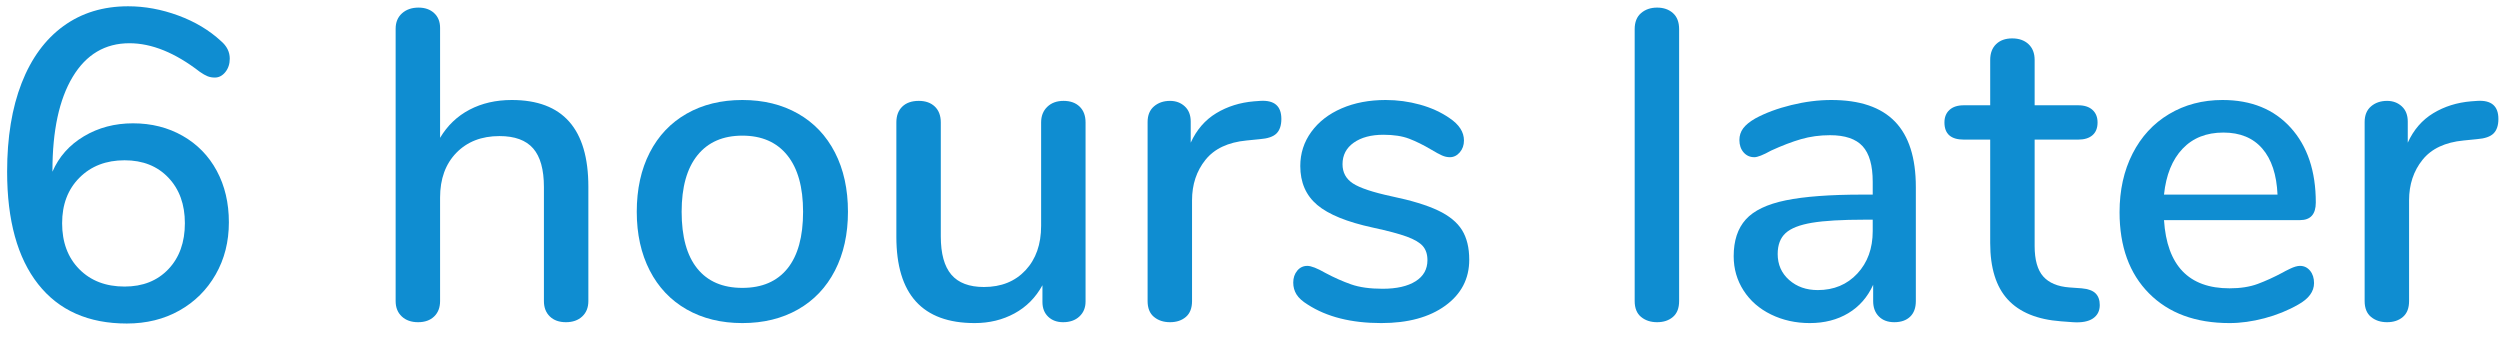 <?xml version="1.0" encoding="UTF-8" standalone="no"?>
<!DOCTYPE svg PUBLIC "-//W3C//DTD SVG 1.1//EN" "http://www.w3.org/Graphics/SVG/1.1/DTD/svg11.dtd">
<svg width="100%" height="100%" viewBox="0 0 125 17" version="1.1" xmlns="http://www.w3.org/2000/svg" xmlns:xlink="http://www.w3.org/1999/xlink" xml:space="preserve" xmlns:serif="http://www.serif.com/" style="fill-rule:evenodd;clip-rule:evenodd;stroke-linejoin:round;stroke-miterlimit:1.414;">
    <g transform="matrix(1,0,0,1,-674,-485)">
        <g transform="matrix(1,0,0,1,673.256,501)">
            <path d="M9.878,-9.207C10.611,-8.789 11.18,-8.206 11.583,-7.458C11.986,-6.71 12.188,-5.852 12.188,-4.884C12.188,-3.916 11.968,-3.047 11.528,-2.277C11.088,-1.507 10.483,-0.906 9.713,-0.473C8.943,-0.04 8.067,0.176 7.084,0.176C5.163,0.176 3.685,-0.48 2.651,-1.793C1.617,-3.106 1.1,-4.979 1.1,-7.414C1.1,-9.13 1.342,-10.608 1.826,-11.847C2.31,-13.086 3.007,-14.036 3.916,-14.696C4.825,-15.356 5.903,-15.686 7.15,-15.686C7.986,-15.686 8.822,-15.532 9.658,-15.224C10.494,-14.916 11.205,-14.491 11.792,-13.948C12.085,-13.699 12.232,-13.405 12.232,-13.068C12.232,-12.804 12.159,-12.58 12.012,-12.397C11.865,-12.214 11.689,-12.122 11.484,-12.122C11.352,-12.122 11.231,-12.144 11.121,-12.188C11.011,-12.232 10.883,-12.305 10.736,-12.408C9.504,-13.361 8.331,-13.838 7.216,-13.838C5.999,-13.838 5.053,-13.277 4.378,-12.155C3.703,-11.033 3.366,-9.467 3.366,-7.458L3.366,-7.414C3.689,-8.162 4.213,-8.752 4.939,-9.185C5.665,-9.618 6.483,-9.834 7.392,-9.834C8.316,-9.834 9.145,-9.625 9.878,-9.207ZM9.163,-2.541C9.713,-3.12 9.988,-3.887 9.988,-4.84C9.988,-5.779 9.713,-6.538 9.163,-7.117C8.613,-7.696 7.883,-7.986 6.974,-7.986C6.05,-7.986 5.298,-7.696 4.719,-7.117C4.14,-6.538 3.85,-5.779 3.85,-4.84C3.85,-3.887 4.136,-3.12 4.708,-2.541C5.28,-1.962 6.035,-1.672 6.974,-1.672C7.883,-1.672 8.613,-1.962 9.163,-2.541Z" style="fill:rgb(15,141,209);fill-rule:nonzero;"/>
            <path d="M30.162,-6.666L30.162,-0.946C30.162,-0.623 30.059,-0.367 29.854,-0.176C29.649,0.015 29.377,0.11 29.04,0.11C28.703,0.11 28.435,0.015 28.237,-0.176C28.039,-0.367 27.94,-0.623 27.94,-0.946L27.94,-6.644C27.94,-7.524 27.76,-8.169 27.401,-8.58C27.042,-8.991 26.481,-9.196 25.718,-9.196C24.823,-9.196 24.105,-8.917 23.562,-8.36C23.019,-7.803 22.748,-7.055 22.748,-6.116L22.748,-0.946C22.748,-0.623 22.649,-0.367 22.451,-0.176C22.253,0.015 21.985,0.11 21.648,0.11C21.311,0.11 21.039,0.015 20.834,-0.176C20.629,-0.367 20.526,-0.623 20.526,-0.946L20.526,-14.564C20.526,-14.887 20.632,-15.143 20.845,-15.334C21.058,-15.525 21.333,-15.62 21.67,-15.62C21.993,-15.62 22.253,-15.528 22.451,-15.345C22.649,-15.162 22.748,-14.916 22.748,-14.608L22.748,-9.108C23.115,-9.724 23.606,-10.193 24.222,-10.516C24.838,-10.839 25.542,-11 26.334,-11C28.886,-11 30.162,-9.555 30.162,-6.666Z" style="fill:rgb(15,141,209);fill-rule:nonzero;"/>
            <path d="M35.079,-0.528C34.28,-0.983 33.664,-1.632 33.231,-2.475C32.798,-3.318 32.582,-4.297 32.582,-5.412C32.582,-6.541 32.798,-7.528 33.231,-8.371C33.664,-9.214 34.28,-9.863 35.079,-10.318C35.878,-10.773 36.806,-11 37.862,-11C38.918,-11 39.846,-10.773 40.645,-10.318C41.444,-9.863 42.06,-9.214 42.493,-8.371C42.926,-7.528 43.142,-6.541 43.142,-5.412C43.142,-4.297 42.926,-3.318 42.493,-2.475C42.06,-1.632 41.444,-0.983 40.645,-0.528C39.846,-0.073 38.918,0.154 37.862,0.154C36.806,0.154 35.878,-0.073 35.079,-0.528ZM40.117,-2.574C40.638,-3.219 40.898,-4.165 40.898,-5.412C40.898,-6.644 40.634,-7.586 40.106,-8.239C39.578,-8.892 38.83,-9.218 37.862,-9.218C36.894,-9.218 36.146,-8.892 35.618,-8.239C35.09,-7.586 34.826,-6.644 34.826,-5.412C34.826,-4.165 35.086,-3.219 35.607,-2.574C36.128,-1.929 36.879,-1.606 37.862,-1.606C38.845,-1.606 39.596,-1.929 40.117,-2.574Z" style="fill:rgb(15,141,209);fill-rule:nonzero;"/>
            <path d="M54.725,-10.67C54.923,-10.479 55.022,-10.215 55.022,-9.878L55.022,-0.924C55.022,-0.616 54.919,-0.367 54.714,-0.176C54.509,0.015 54.237,0.11 53.9,0.11C53.592,0.11 53.343,0.018 53.152,-0.165C52.961,-0.348 52.866,-0.594 52.866,-0.902L52.866,-1.738C52.529,-1.122 52.063,-0.653 51.469,-0.33C50.875,-0.007 50.211,0.154 49.478,0.154C46.867,0.154 45.562,-1.283 45.562,-4.158L45.562,-9.878C45.562,-10.215 45.661,-10.479 45.859,-10.67C46.057,-10.861 46.332,-10.956 46.684,-10.956C47.021,-10.956 47.289,-10.861 47.487,-10.67C47.685,-10.479 47.784,-10.215 47.784,-9.878L47.784,-4.18C47.784,-3.315 47.96,-2.677 48.312,-2.266C48.664,-1.855 49.207,-1.65 49.94,-1.65C50.805,-1.65 51.498,-1.929 52.019,-2.486C52.54,-3.043 52.8,-3.784 52.8,-4.708L52.8,-9.878C52.8,-10.201 52.903,-10.461 53.108,-10.659C53.313,-10.857 53.585,-10.956 53.922,-10.956C54.259,-10.956 54.527,-10.861 54.725,-10.67Z" style="fill:rgb(15,141,209);fill-rule:nonzero;"/>
            <path d="M64.812,-10.054C64.812,-9.731 64.731,-9.489 64.57,-9.328C64.409,-9.167 64.13,-9.071 63.734,-9.042L63.074,-8.976C62.15,-8.888 61.464,-8.565 61.017,-8.008C60.57,-7.451 60.346,-6.776 60.346,-5.984L60.346,-0.946C60.346,-0.594 60.243,-0.33 60.038,-0.154C59.833,0.022 59.569,0.11 59.246,0.11C58.923,0.11 58.656,0.022 58.443,-0.154C58.23,-0.33 58.124,-0.594 58.124,-0.946L58.124,-9.9C58.124,-10.237 58.23,-10.498 58.443,-10.681C58.656,-10.864 58.923,-10.956 59.246,-10.956C59.539,-10.956 59.785,-10.864 59.983,-10.681C60.181,-10.498 60.28,-10.245 60.28,-9.922L60.28,-8.866C60.573,-9.511 60.999,-10.003 61.556,-10.34C62.113,-10.677 62.744,-10.875 63.448,-10.934L63.756,-10.956C64.46,-11 64.812,-10.699 64.812,-10.054Z" style="fill:rgb(15,141,209);fill-rule:nonzero;"/>
            <path d="M66.132,-0.77C65.868,-0.931 65.681,-1.1 65.571,-1.276C65.461,-1.452 65.406,-1.65 65.406,-1.87C65.406,-2.105 65.472,-2.303 65.604,-2.464C65.736,-2.625 65.905,-2.706 66.11,-2.706C66.301,-2.706 66.601,-2.589 67.012,-2.354C67.452,-2.119 67.881,-1.929 68.299,-1.782C68.717,-1.635 69.241,-1.562 69.872,-1.562C70.576,-1.562 71.126,-1.687 71.522,-1.936C71.918,-2.185 72.116,-2.537 72.116,-2.992C72.116,-3.285 72.039,-3.52 71.885,-3.696C71.731,-3.872 71.463,-4.03 71.082,-4.169C70.701,-4.308 70.136,-4.459 69.388,-4.62C68.097,-4.899 67.17,-5.276 66.605,-5.753C66.04,-6.23 65.758,-6.879 65.758,-7.7C65.758,-8.331 65.941,-8.899 66.308,-9.405C66.675,-9.911 67.181,-10.303 67.826,-10.582C68.471,-10.861 69.205,-11 70.026,-11C70.613,-11 71.185,-10.923 71.742,-10.769C72.299,-10.615 72.791,-10.391 73.216,-10.098C73.7,-9.775 73.942,-9.401 73.942,-8.976C73.942,-8.741 73.872,-8.543 73.733,-8.382C73.594,-8.221 73.429,-8.14 73.238,-8.14C73.106,-8.14 72.974,-8.169 72.842,-8.228C72.71,-8.287 72.534,-8.382 72.314,-8.514C71.918,-8.749 71.548,-8.932 71.203,-9.064C70.858,-9.196 70.429,-9.262 69.916,-9.262C69.3,-9.262 68.805,-9.13 68.431,-8.866C68.057,-8.602 67.87,-8.243 67.87,-7.788C67.87,-7.377 68.042,-7.058 68.387,-6.831C68.732,-6.604 69.381,-6.387 70.334,-6.182C71.317,-5.977 72.087,-5.742 72.644,-5.478C73.201,-5.214 73.601,-4.888 73.843,-4.499C74.085,-4.11 74.206,-3.615 74.206,-3.014C74.206,-2.061 73.806,-1.294 73.007,-0.715C72.208,-0.136 71.141,0.154 69.806,0.154C68.31,0.154 67.085,-0.154 66.132,-0.77Z" style="fill:rgb(15,141,209);fill-rule:nonzero;"/>
            <path d="M82.797,-0.154C82.584,-0.33 82.478,-0.594 82.478,-0.946L82.478,-14.542C82.478,-14.894 82.584,-15.162 82.797,-15.345C83.01,-15.528 83.277,-15.62 83.6,-15.62C83.923,-15.62 84.187,-15.528 84.392,-15.345C84.597,-15.162 84.7,-14.894 84.7,-14.542L84.7,-0.946C84.7,-0.594 84.597,-0.33 84.392,-0.154C84.187,0.022 83.923,0.11 83.6,0.11C83.277,0.11 83.01,0.022 82.797,-0.154Z" style="fill:rgb(15,141,209);fill-rule:nonzero;"/>
            <path d="M95.491,-9.922C96.188,-9.203 96.536,-8.111 96.536,-6.644L96.536,-0.946C96.536,-0.609 96.441,-0.348 96.25,-0.165C96.059,0.018 95.795,0.11 95.458,0.11C95.135,0.11 94.879,0.015 94.688,-0.176C94.497,-0.367 94.402,-0.623 94.402,-0.946L94.402,-1.76C94.123,-1.144 93.709,-0.671 93.159,-0.341C92.609,-0.011 91.967,0.154 91.234,0.154C90.53,0.154 89.885,0.011 89.298,-0.275C88.711,-0.561 88.253,-0.961 87.923,-1.474C87.593,-1.987 87.428,-2.559 87.428,-3.19C87.428,-3.967 87.63,-4.58 88.033,-5.027C88.436,-5.474 89.104,-5.793 90.035,-5.984C90.966,-6.175 92.246,-6.27 93.874,-6.27L94.38,-6.27L94.38,-6.908C94.38,-7.729 94.211,-8.323 93.874,-8.69C93.537,-9.057 92.994,-9.24 92.246,-9.24C91.733,-9.24 91.249,-9.174 90.794,-9.042C90.339,-8.91 89.841,-8.719 89.298,-8.47C88.902,-8.25 88.623,-8.14 88.462,-8.14C88.242,-8.14 88.062,-8.221 87.923,-8.382C87.784,-8.543 87.714,-8.749 87.714,-8.998C87.714,-9.218 87.776,-9.412 87.901,-9.581C88.026,-9.75 88.227,-9.915 88.506,-10.076C89.019,-10.355 89.621,-10.578 90.31,-10.747C90.999,-10.916 91.667,-11 92.312,-11C93.735,-11 94.794,-10.641 95.491,-9.922ZM93.61,-2.321C94.123,-2.871 94.38,-3.579 94.38,-4.444L94.38,-5.016L93.984,-5.016C92.84,-5.016 91.96,-4.965 91.344,-4.862C90.728,-4.759 90.288,-4.587 90.024,-4.345C89.76,-4.103 89.628,-3.755 89.628,-3.3C89.628,-2.772 89.819,-2.339 90.2,-2.002C90.581,-1.665 91.058,-1.496 91.63,-1.496C92.437,-1.496 93.097,-1.771 93.61,-2.321Z" style="fill:rgb(15,141,209);fill-rule:nonzero;"/>
            <path d="M105.523,-1.331C105.662,-1.192 105.732,-0.997 105.732,-0.748C105.732,-0.455 105.618,-0.231 105.391,-0.077C105.164,0.077 104.83,0.139 104.39,0.11L103.796,0.066C102.608,-0.022 101.721,-0.385 101.134,-1.023C100.547,-1.661 100.254,-2.603 100.254,-3.85L100.254,-9.02L98.934,-9.02C98.289,-9.02 97.966,-9.306 97.966,-9.878C97.966,-10.142 98.05,-10.351 98.219,-10.505C98.388,-10.659 98.626,-10.736 98.934,-10.736L100.254,-10.736L100.254,-13.002C100.254,-13.339 100.353,-13.603 100.551,-13.794C100.749,-13.985 101.017,-14.08 101.354,-14.08C101.691,-14.08 101.963,-13.985 102.168,-13.794C102.373,-13.603 102.476,-13.339 102.476,-13.002L102.476,-10.736L104.654,-10.736C104.962,-10.736 105.2,-10.659 105.369,-10.505C105.538,-10.351 105.622,-10.142 105.622,-9.878C105.622,-9.599 105.538,-9.387 105.369,-9.24C105.2,-9.093 104.962,-9.02 104.654,-9.02L102.476,-9.02L102.476,-3.696C102.476,-3.007 102.619,-2.501 102.905,-2.178C103.191,-1.855 103.627,-1.672 104.214,-1.628L104.83,-1.584C105.153,-1.555 105.384,-1.47 105.523,-1.331Z" style="fill:rgb(15,141,209);fill-rule:nonzero;"/>
            <path d="M116.248,-2.464C116.38,-2.303 116.446,-2.097 116.446,-1.848C116.446,-1.423 116.182,-1.063 115.654,-0.77C115.141,-0.477 114.58,-0.249 113.971,-0.088C113.362,0.073 112.779,0.154 112.222,0.154C110.521,0.154 109.179,-0.341 108.196,-1.331C107.213,-2.321 106.722,-3.674 106.722,-5.39C106.722,-6.49 106.938,-7.465 107.371,-8.316C107.804,-9.167 108.412,-9.827 109.197,-10.296C109.982,-10.765 110.873,-11 111.87,-11C113.307,-11 114.444,-10.538 115.28,-9.614C116.116,-8.69 116.534,-7.443 116.534,-5.874C116.534,-5.287 116.27,-4.994 115.742,-4.994L108.944,-4.994C109.091,-2.721 110.183,-1.584 112.222,-1.584C112.765,-1.584 113.234,-1.657 113.63,-1.804C114.026,-1.951 114.444,-2.141 114.884,-2.376C114.928,-2.405 115.049,-2.468 115.247,-2.563C115.445,-2.658 115.61,-2.706 115.742,-2.706C115.947,-2.706 116.116,-2.625 116.248,-2.464ZM109.868,-8.558C109.355,-8.015 109.047,-7.253 108.944,-6.27L114.62,-6.27C114.576,-7.267 114.323,-8.034 113.861,-8.569C113.399,-9.104 112.75,-9.372 111.914,-9.372C111.063,-9.372 110.381,-9.101 109.868,-8.558Z" style="fill:rgb(15,141,209);fill-rule:nonzero;"/>
            <path d="M125.664,-10.054C125.664,-9.731 125.583,-9.489 125.422,-9.328C125.261,-9.167 124.982,-9.071 124.586,-9.042L123.926,-8.976C123.002,-8.888 122.316,-8.565 121.869,-8.008C121.422,-7.451 121.198,-6.776 121.198,-5.984L121.198,-0.946C121.198,-0.594 121.095,-0.33 120.89,-0.154C120.685,0.022 120.421,0.11 120.098,0.11C119.775,0.11 119.508,0.022 119.295,-0.154C119.082,-0.33 118.976,-0.594 118.976,-0.946L118.976,-9.9C118.976,-10.237 119.082,-10.498 119.295,-10.681C119.508,-10.864 119.775,-10.956 120.098,-10.956C120.391,-10.956 120.637,-10.864 120.835,-10.681C121.033,-10.498 121.132,-10.245 121.132,-9.922L121.132,-8.866C121.425,-9.511 121.851,-10.003 122.408,-10.34C122.965,-10.677 123.596,-10.875 124.3,-10.934L124.608,-10.956C125.312,-11 125.664,-10.699 125.664,-10.054Z" style="fill:rgb(15,141,209);fill-rule:nonzero;"/>
        </g>
    </g>
</svg>
